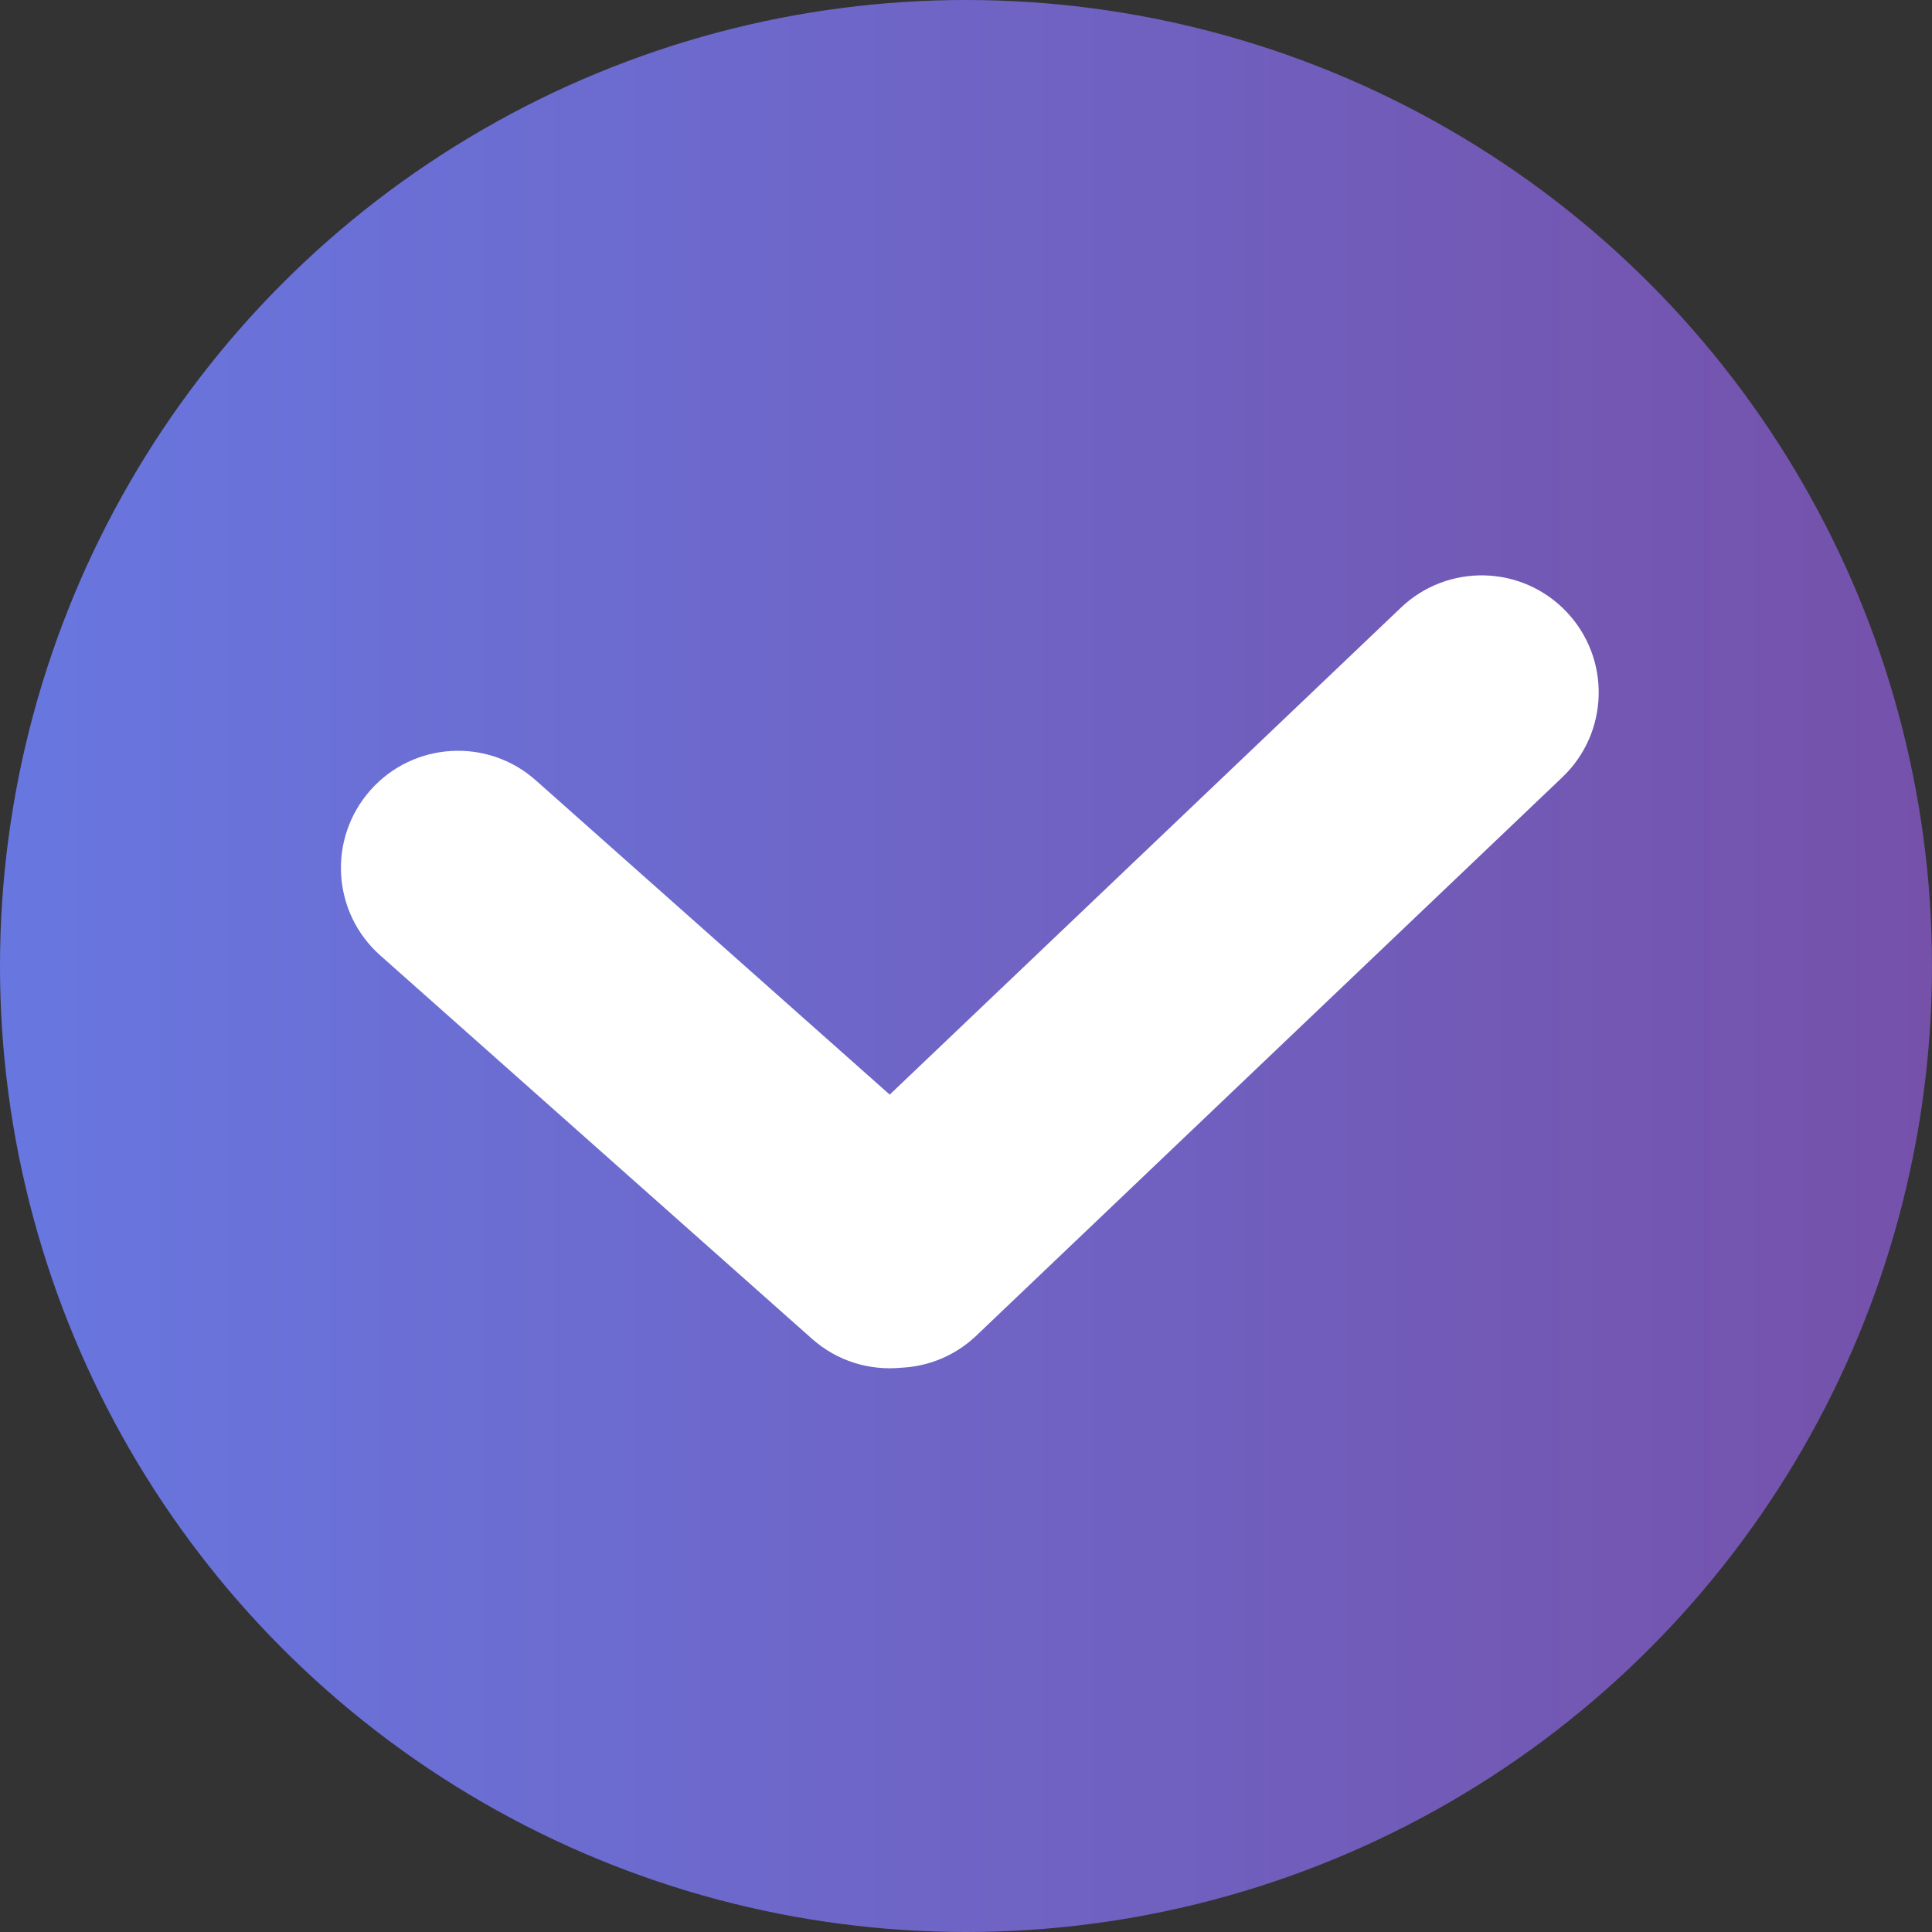 <svg width="33" height="33" viewBox="0 0 33 33" fill="none" xmlns="http://www.w3.org/2000/svg">
<rect x="0" y="0" width="33" height="33" fill="#333333" stroke="none"/>
<circle cx="16.5" cy="16.5" r="16.5" fill="url(#paint0_linear_1562_2391)"/>
<path d="M23.928 10.38C24.727 9.618 25.993 9.648 26.755 10.448C27.517 11.248 27.486 12.513 26.687 13.275L16.676 22.814C16.313 23.16 15.854 23.341 15.39 23.362C14.856 23.413 14.304 23.253 13.871 22.869L6.495 16.319C5.669 15.586 5.595 14.322 6.328 13.496C7.062 12.67 8.326 12.595 9.151 13.328L15.197 18.697L23.928 10.38Z" fill="white"/>
<defs>
<linearGradient id="paint0_linear_1562_2391" x1="0" y1="16.5" x2="33" y2="16.5" gradientUnits="userSpaceOnUse">
<stop stop-color="#6877E0"/>
<stop offset="1" stop-color="#7551AA"/>
</linearGradient>
</defs>
</svg>
